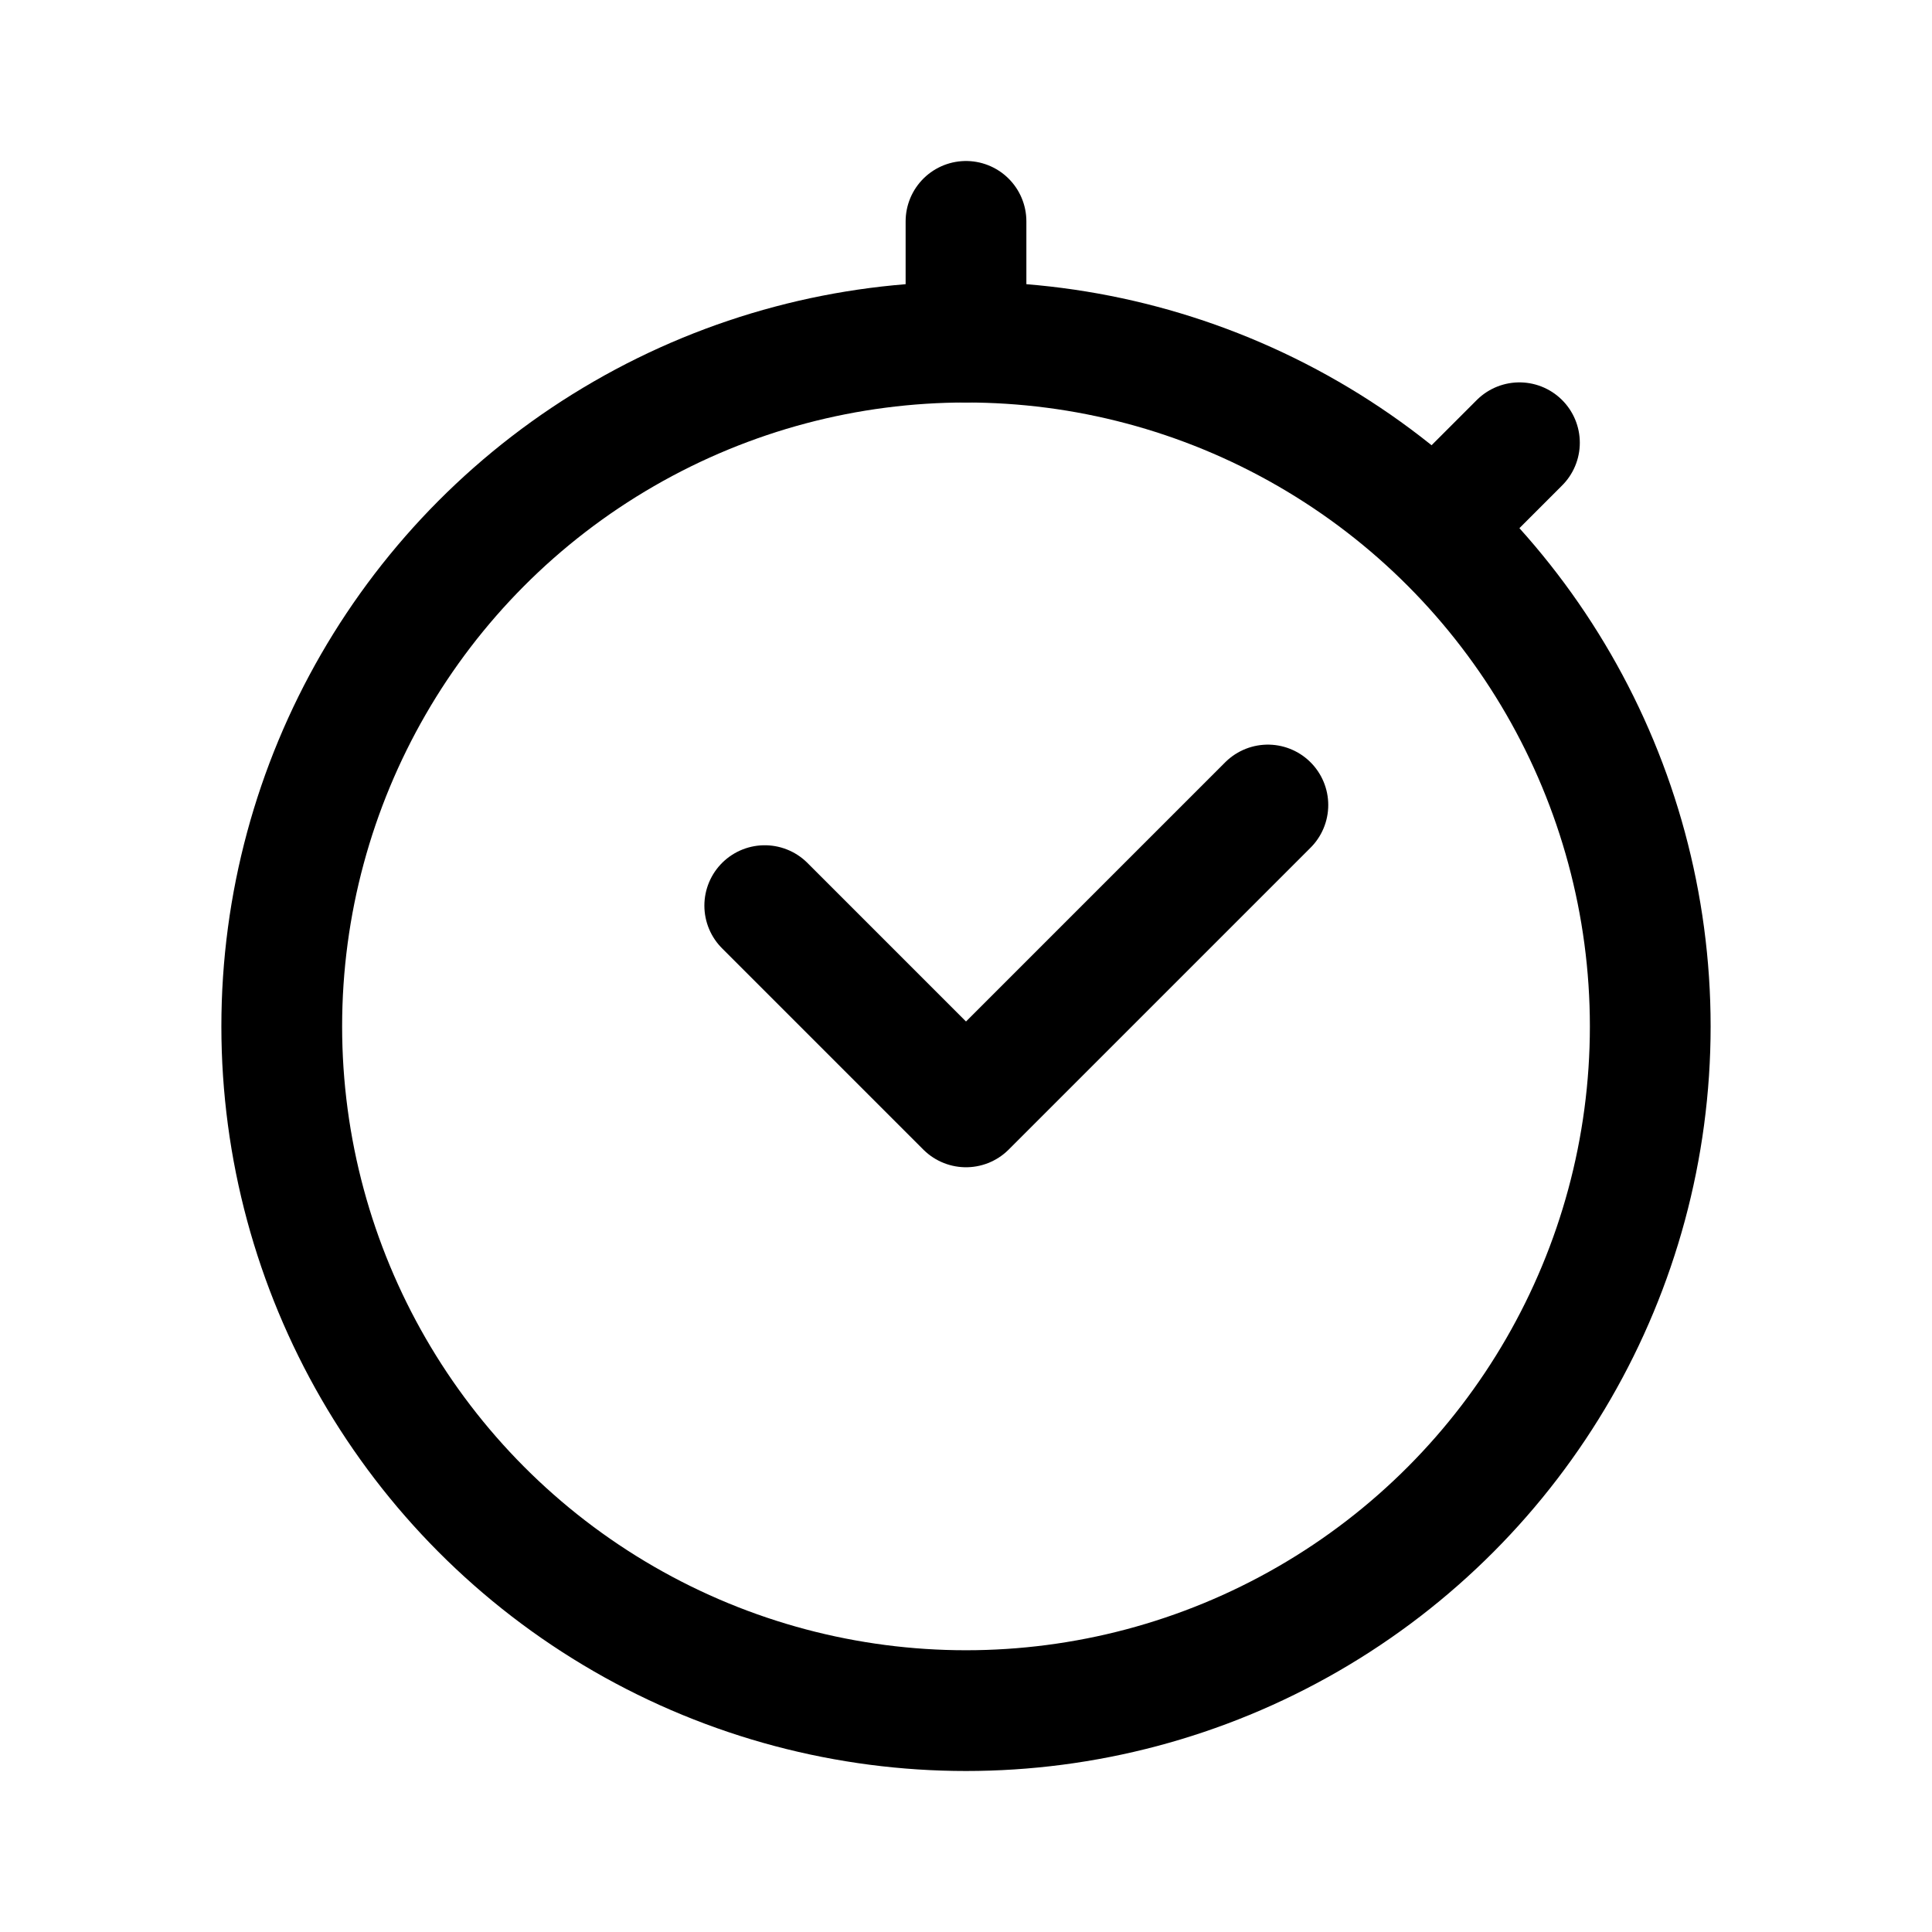 <svg width="192" height="192" viewBox="0 0 192 192" fill="none" xmlns="http://www.w3.org/2000/svg"><path d="M96 22v12M76 90l20 20m30-30-30 30m55-66-8 8" stroke="#000" stroke-width="12" stroke-linecap="round" stroke-linejoin="round"/><circle cx="96" cy="102" r="68" stroke="#000" stroke-width="12" stroke-linecap="round" stroke-linejoin="round"/></svg>